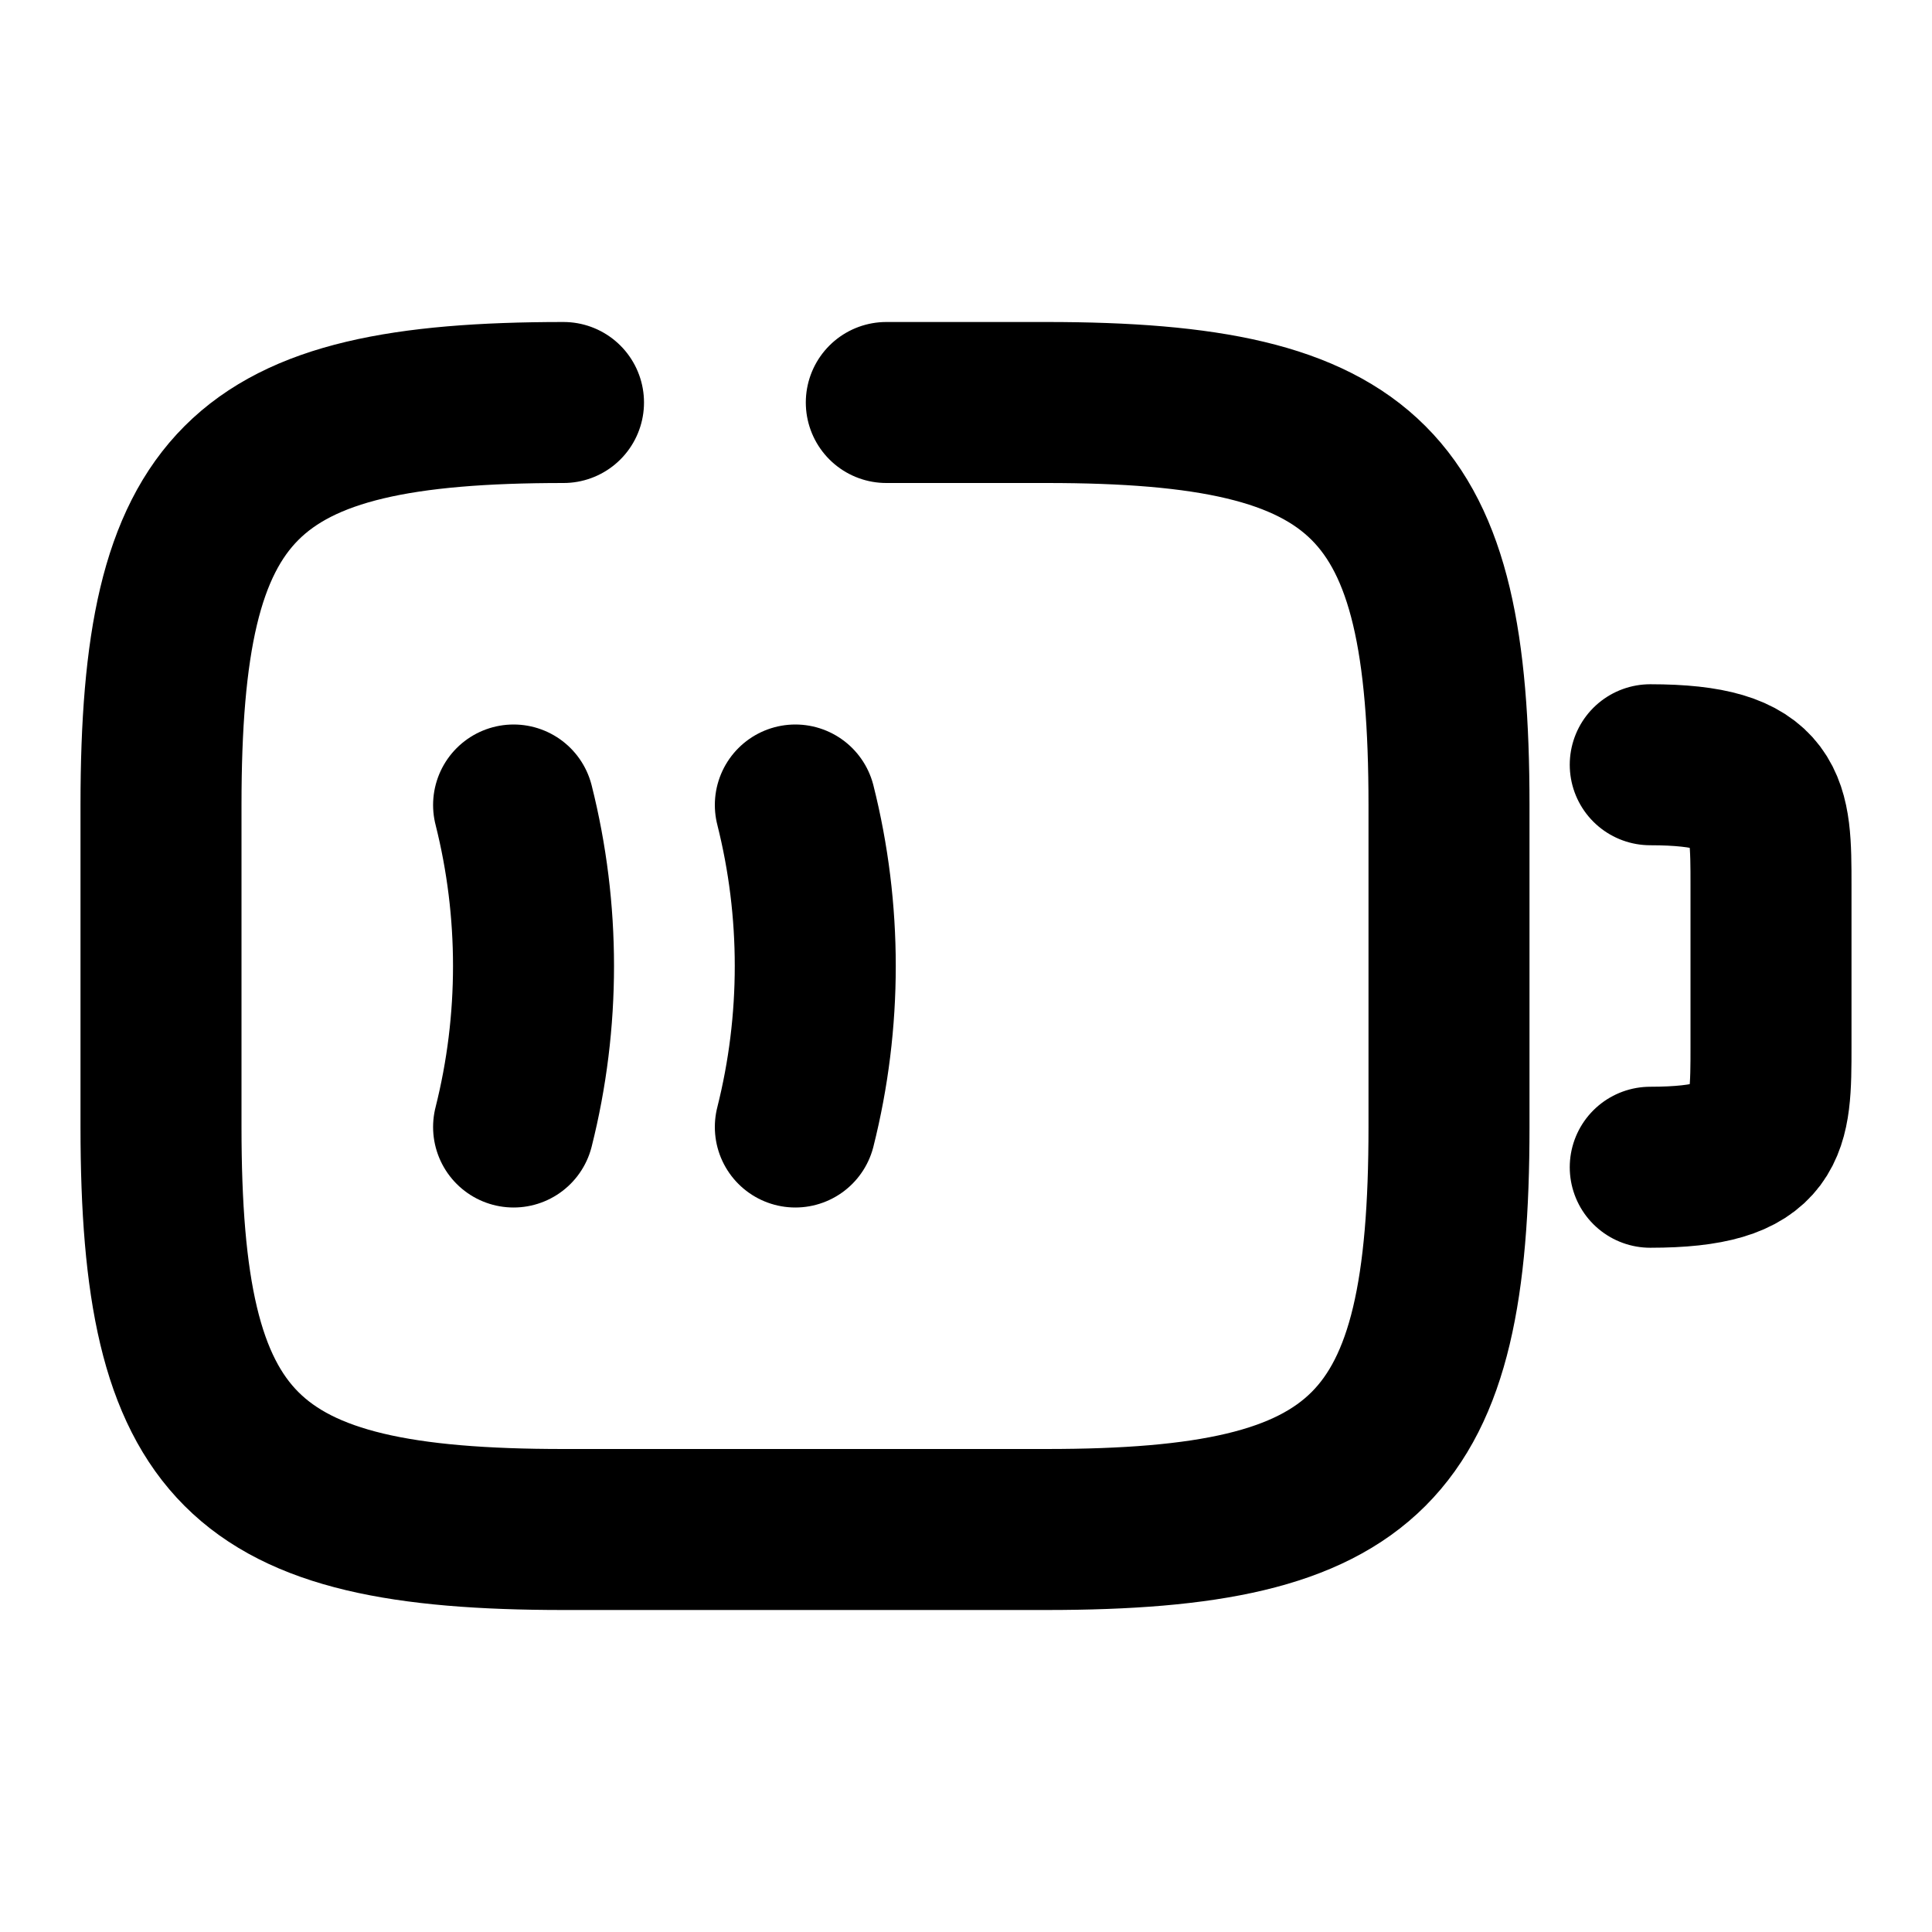 <svg
  width="24"
  height="24"
  viewBox="0 0 24 24"
  xmlns="http://www.w3.org/2000/svg"
  fill="none"
  stroke="currentColor"
  stroke-width="2"
  stroke-linecap="round"
  stroke-linejoin="round"
>
  <path d="M20.5 9.5C22 9.5 22 10 22 11v2c0 1 0 1.5-1.5 1.5" />
  <path d="M6.38 10c.33 1.31.33 2.69 0 4" />
  <path d="M9.88 10c.33 1.31.33 2.69 0 4" />
  <path d="M11.01 5H13c4 0 5 1 5 5v4c0 4-1 5-5 5H7c-4 0-5-1-5-5v-4c0-4 1-5 5-5" />
</svg>
